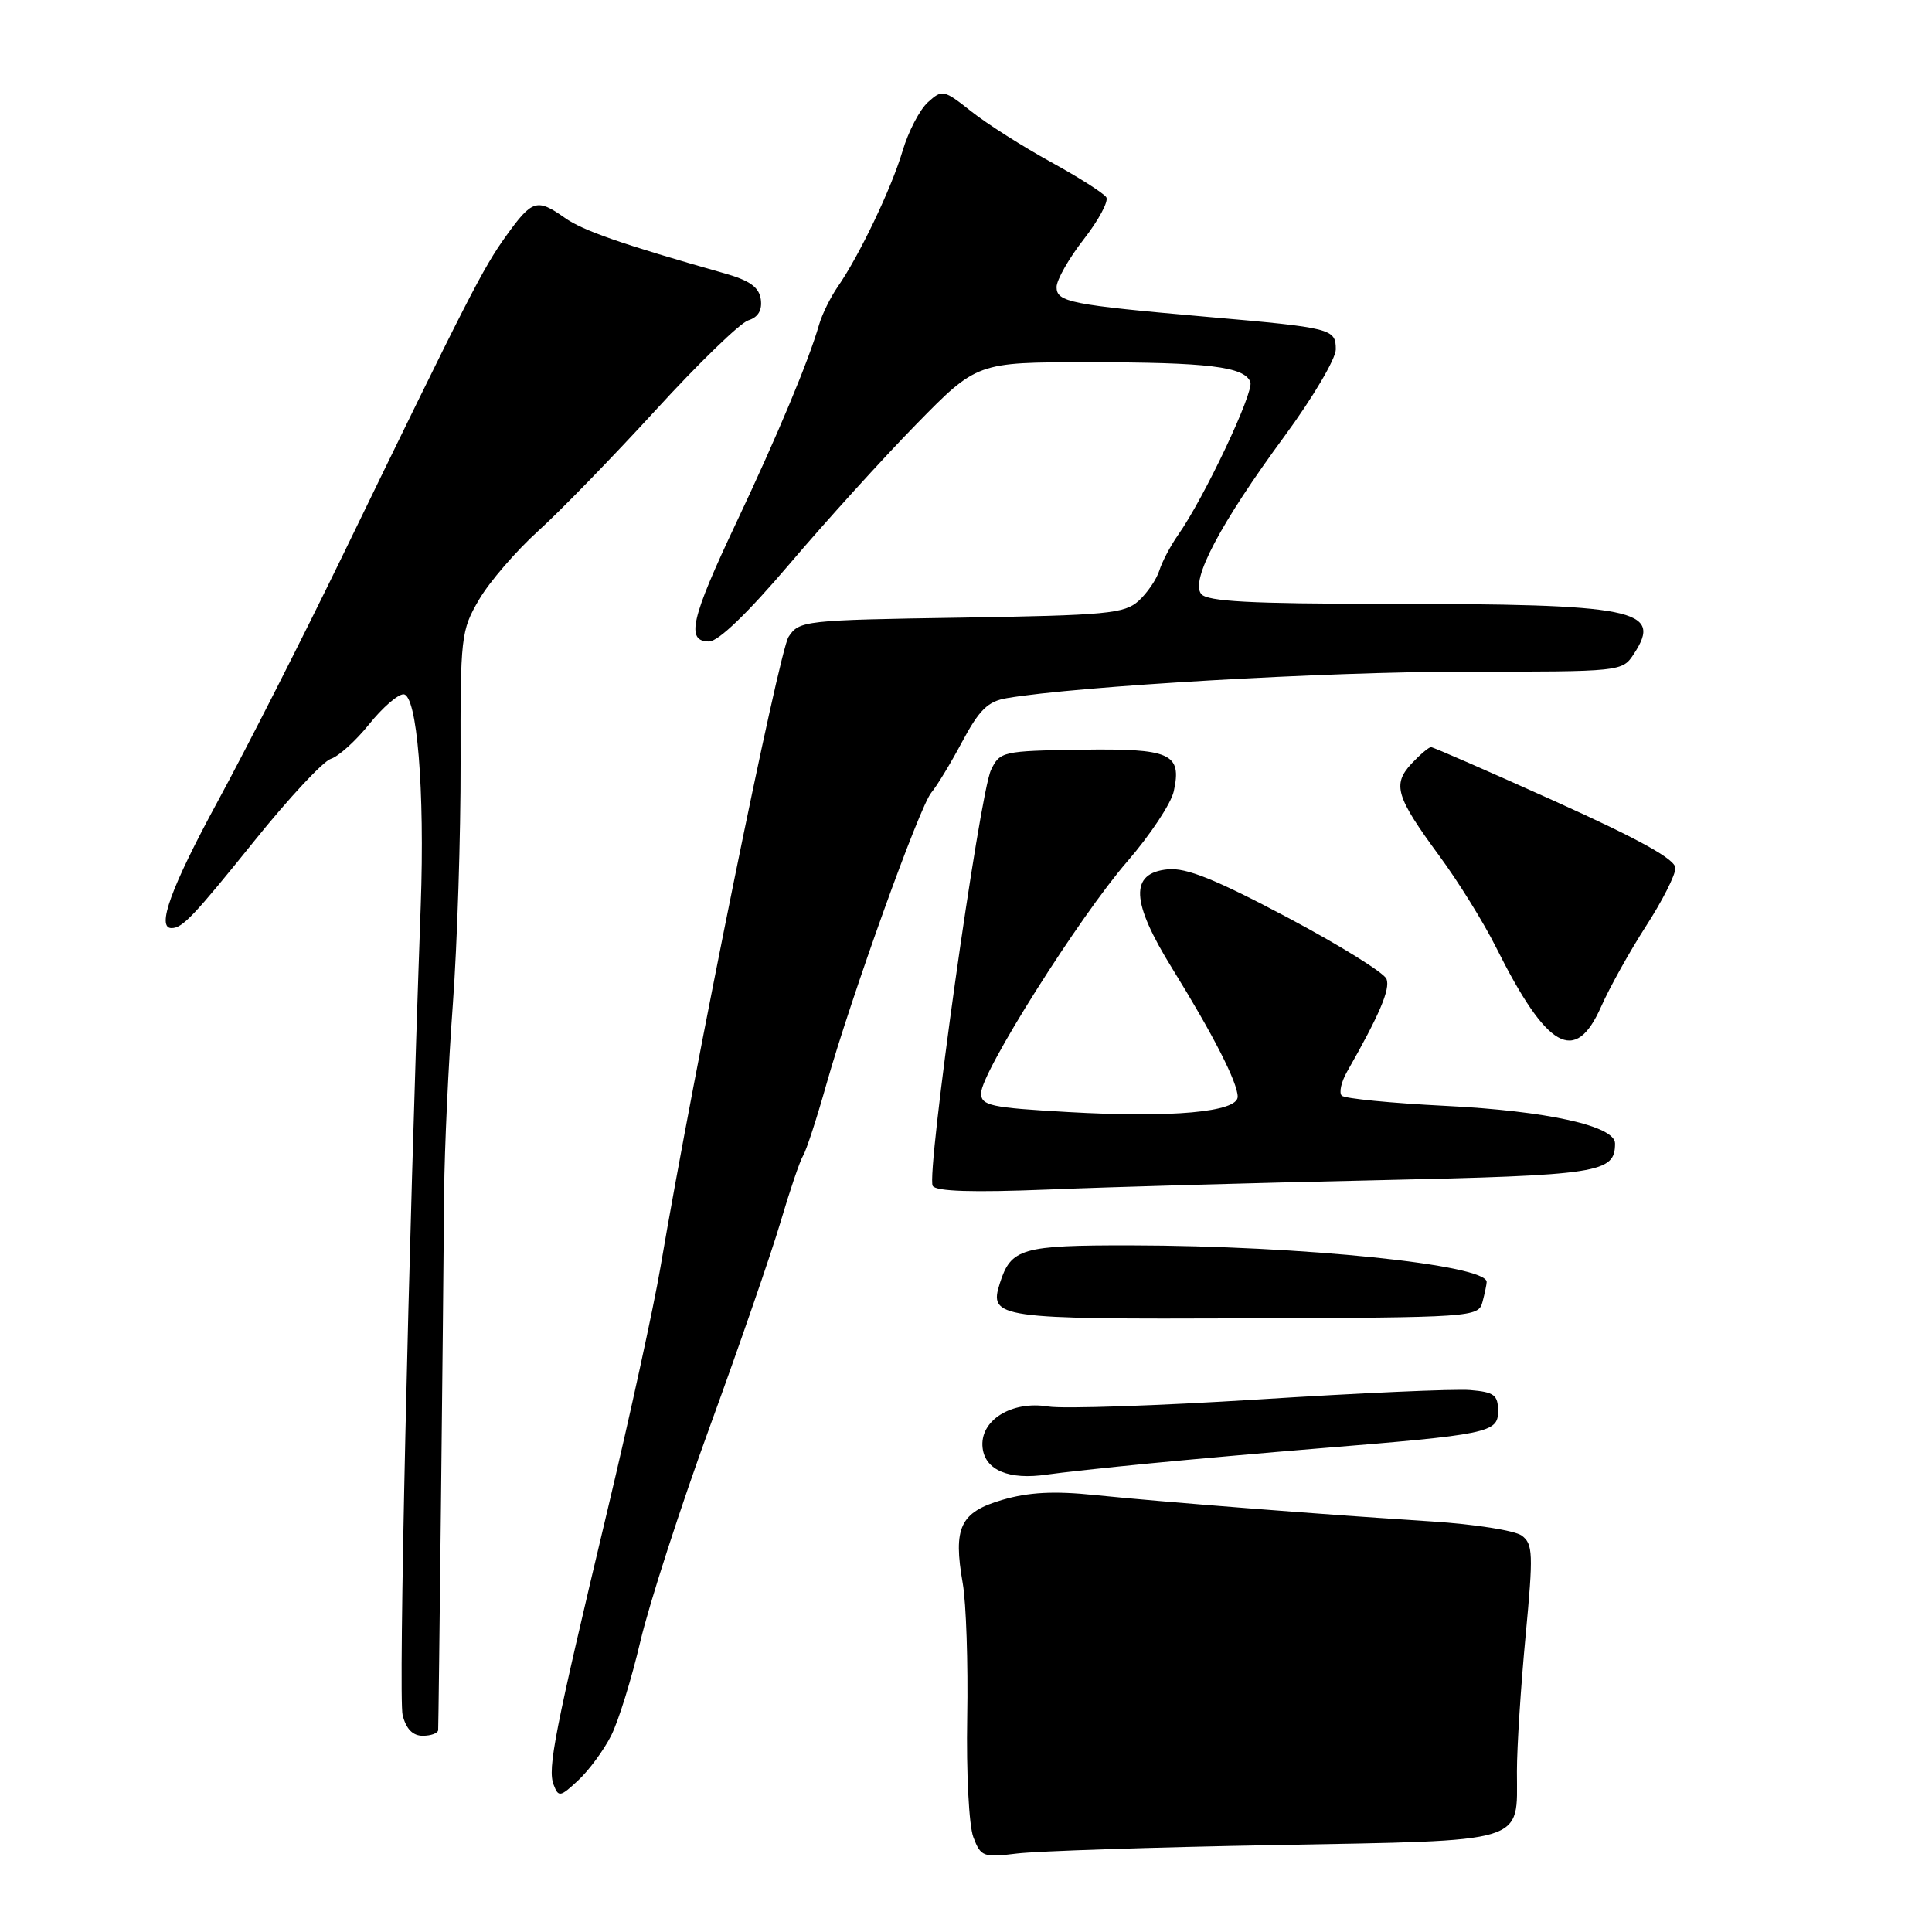 <?xml version="1.0" encoding="UTF-8" standalone="no"?>
<!DOCTYPE svg PUBLIC "-//W3C//DTD SVG 1.1//EN" "http://www.w3.org/Graphics/SVG/1.1/DTD/svg11.dtd" >
<svg xmlns="http://www.w3.org/2000/svg" xmlns:xlink="http://www.w3.org/1999/xlink" version="1.1" viewBox="0 0 256 256">
 <g >
 <path fill="currentColor"
d=" M 169.00 244.48 C 202.76 243.85 201.00 244.39 201.00 234.72 C 201.00 231.47 201.52 223.39 202.15 216.75 C 203.18 205.84 203.13 204.57 201.63 203.47 C 200.71 202.80 195.36 201.96 189.73 201.60 C 175.25 200.68 153.81 199.00 145.06 198.10 C 139.65 197.54 136.31 197.72 132.81 198.74 C 127.22 200.38 126.27 202.38 127.57 209.81 C 128.02 212.39 128.29 220.39 128.16 227.59 C 128.03 234.91 128.39 241.89 128.97 243.43 C 129.96 246.03 130.28 246.15 134.76 245.60 C 137.37 245.28 152.78 244.77 169.00 244.48 Z  M 80.97 230.00 C 81.95 228.07 83.69 222.45 84.85 217.50 C 86.01 212.55 90.16 199.72 94.07 189.00 C 97.98 178.28 102.19 166.10 103.42 161.94 C 104.65 157.77 105.99 153.82 106.41 153.14 C 106.83 152.47 108.22 148.22 109.49 143.71 C 112.80 132.02 121.86 106.83 123.41 105.02 C 124.12 104.18 125.97 101.15 127.50 98.27 C 129.76 94.05 130.90 92.93 133.40 92.51 C 142.77 90.91 175.85 89.00 194.04 89.00 C 214.91 89.00 214.96 89.00 216.50 86.64 C 220.37 80.74 216.80 80.02 183.37 80.01 C 165.71 80.00 159.99 79.70 159.17 78.71 C 157.70 76.93 161.68 69.38 170.23 57.76 C 173.95 52.70 177.00 47.54 177.00 46.30 C 177.00 43.56 176.48 43.43 160.00 41.99 C 141.82 40.39 140.00 40.03 140.00 38.04 C 140.00 37.10 141.62 34.25 143.59 31.72 C 145.57 29.18 146.92 26.67 146.59 26.14 C 146.26 25.61 142.96 23.51 139.25 21.47 C 135.54 19.43 130.79 16.42 128.71 14.77 C 125.05 11.87 124.85 11.83 122.95 13.55 C 121.87 14.53 120.36 17.42 119.60 19.99 C 118.12 24.97 113.85 33.90 111.00 38.00 C 110.05 39.38 108.94 41.62 108.54 43.00 C 107.13 47.88 103.04 57.66 97.56 69.26 C 91.54 82.00 90.85 85.00 93.95 85.00 C 95.18 85.00 99.07 81.25 104.60 74.75 C 109.39 69.11 116.94 60.79 121.38 56.25 C 129.46 48.00 129.46 48.00 144.10 48.00 C 160.10 48.00 164.90 48.58 165.68 50.62 C 166.19 51.94 159.56 65.98 156.09 70.90 C 155.09 72.33 153.97 74.45 153.61 75.62 C 153.24 76.78 152.01 78.58 150.87 79.62 C 149.00 81.31 146.66 81.53 127.36 81.84 C 106.55 82.16 105.89 82.24 104.49 84.38 C 103.22 86.31 92.01 141.48 87.50 168.00 C 86.61 173.22 83.47 187.62 80.52 200.00 C 73.45 229.68 72.53 234.34 73.36 236.49 C 74.00 238.17 74.24 238.12 76.62 235.90 C 78.04 234.58 79.99 231.93 80.97 230.00 Z  M 58.06 229.25 C 58.12 228.42 58.72 174.62 58.85 158.00 C 58.90 152.22 59.42 140.97 60.01 133.00 C 60.59 125.03 61.05 110.67 61.03 101.09 C 60.99 84.31 61.08 83.54 63.49 79.43 C 64.86 77.09 68.39 73.00 71.33 70.34 C 74.27 67.68 81.29 60.45 86.93 54.29 C 92.57 48.12 98.07 42.79 99.15 42.45 C 100.46 42.04 101.01 41.11 100.81 39.66 C 100.58 38.05 99.35 37.17 96.00 36.22 C 82.43 32.37 77.23 30.56 74.85 28.87 C 71.14 26.26 70.53 26.44 67.07 31.25 C 63.97 35.56 62.08 39.27 45.21 74.00 C 40.00 84.72 32.65 99.19 28.87 106.15 C 22.65 117.60 20.68 123.03 22.75 122.98 C 24.20 122.96 25.67 121.40 33.79 111.32 C 38.30 105.72 42.82 100.87 43.84 100.55 C 44.86 100.23 47.14 98.17 48.90 95.98 C 50.65 93.79 52.71 92.00 53.46 92.00 C 55.26 92.00 56.30 104.66 55.75 120.00 C 54.10 165.98 52.78 224.99 53.35 227.26 C 53.81 229.09 54.69 230.00 56.02 230.00 C 57.11 230.00 58.03 229.66 58.06 229.25 Z  M 152.22 193.92 C 157.87 193.37 167.90 192.48 174.50 191.94 C 197.29 190.09 198.50 189.84 198.50 187.00 C 198.50 184.84 198.00 184.46 194.80 184.19 C 192.76 184.02 180.16 184.58 166.80 185.43 C 153.43 186.27 140.87 186.70 138.88 186.37 C 134.00 185.57 129.77 188.24 130.20 191.86 C 130.55 194.82 133.70 196.13 138.72 195.39 C 140.49 195.13 146.56 194.47 152.22 193.92 Z  M 196.43 172.54 C 196.73 171.42 196.98 170.22 196.99 169.87 C 197.04 167.58 172.51 165.06 149.82 165.02 C 135.36 165.00 133.96 165.40 132.48 170.05 C 131.02 174.66 132.09 174.81 164.98 174.69 C 195.17 174.58 195.89 174.53 196.43 172.54 Z  M 182.30 156.39 C 212.02 155.73 214.00 155.43 214.00 151.51 C 214.00 149.19 205.00 147.20 191.50 146.53 C 184.35 146.17 178.18 145.57 177.79 145.18 C 177.40 144.79 177.72 143.36 178.50 141.99 C 182.78 134.48 184.24 131.06 183.72 129.72 C 183.41 128.90 177.49 125.23 170.56 121.55 C 161.07 116.52 157.18 114.95 154.74 115.19 C 149.67 115.68 149.84 119.46 155.31 128.30 C 160.76 137.11 164.00 143.46 164.00 145.32 C 164.00 147.35 155.28 148.14 141.52 147.35 C 131.23 146.77 130.00 146.50 130.00 144.85 C 130.00 142.11 143.03 121.46 149.38 114.14 C 152.41 110.64 155.18 106.46 155.53 104.85 C 156.63 99.83 155.13 99.16 143.21 99.34 C 132.85 99.50 132.49 99.58 131.32 102.01 C 129.78 105.23 122.70 155.70 123.59 157.14 C 124.04 157.87 128.91 158.02 138.88 157.62 C 146.92 157.29 166.46 156.73 182.30 156.39 Z  M 212.16 133.38 C 213.28 130.84 215.96 126.04 218.10 122.72 C 220.25 119.40 222.00 115.95 222.00 115.03 C 222.00 113.87 217.33 111.27 206.08 106.19 C 197.32 102.24 189.91 99.00 189.62 99.00 C 189.32 99.00 188.16 99.99 187.03 101.19 C 184.47 103.95 184.96 105.58 190.72 113.41 C 193.19 116.76 196.57 122.20 198.22 125.50 C 205.00 139.05 208.72 141.15 212.16 133.38 Z "/>
</g>
</svg>